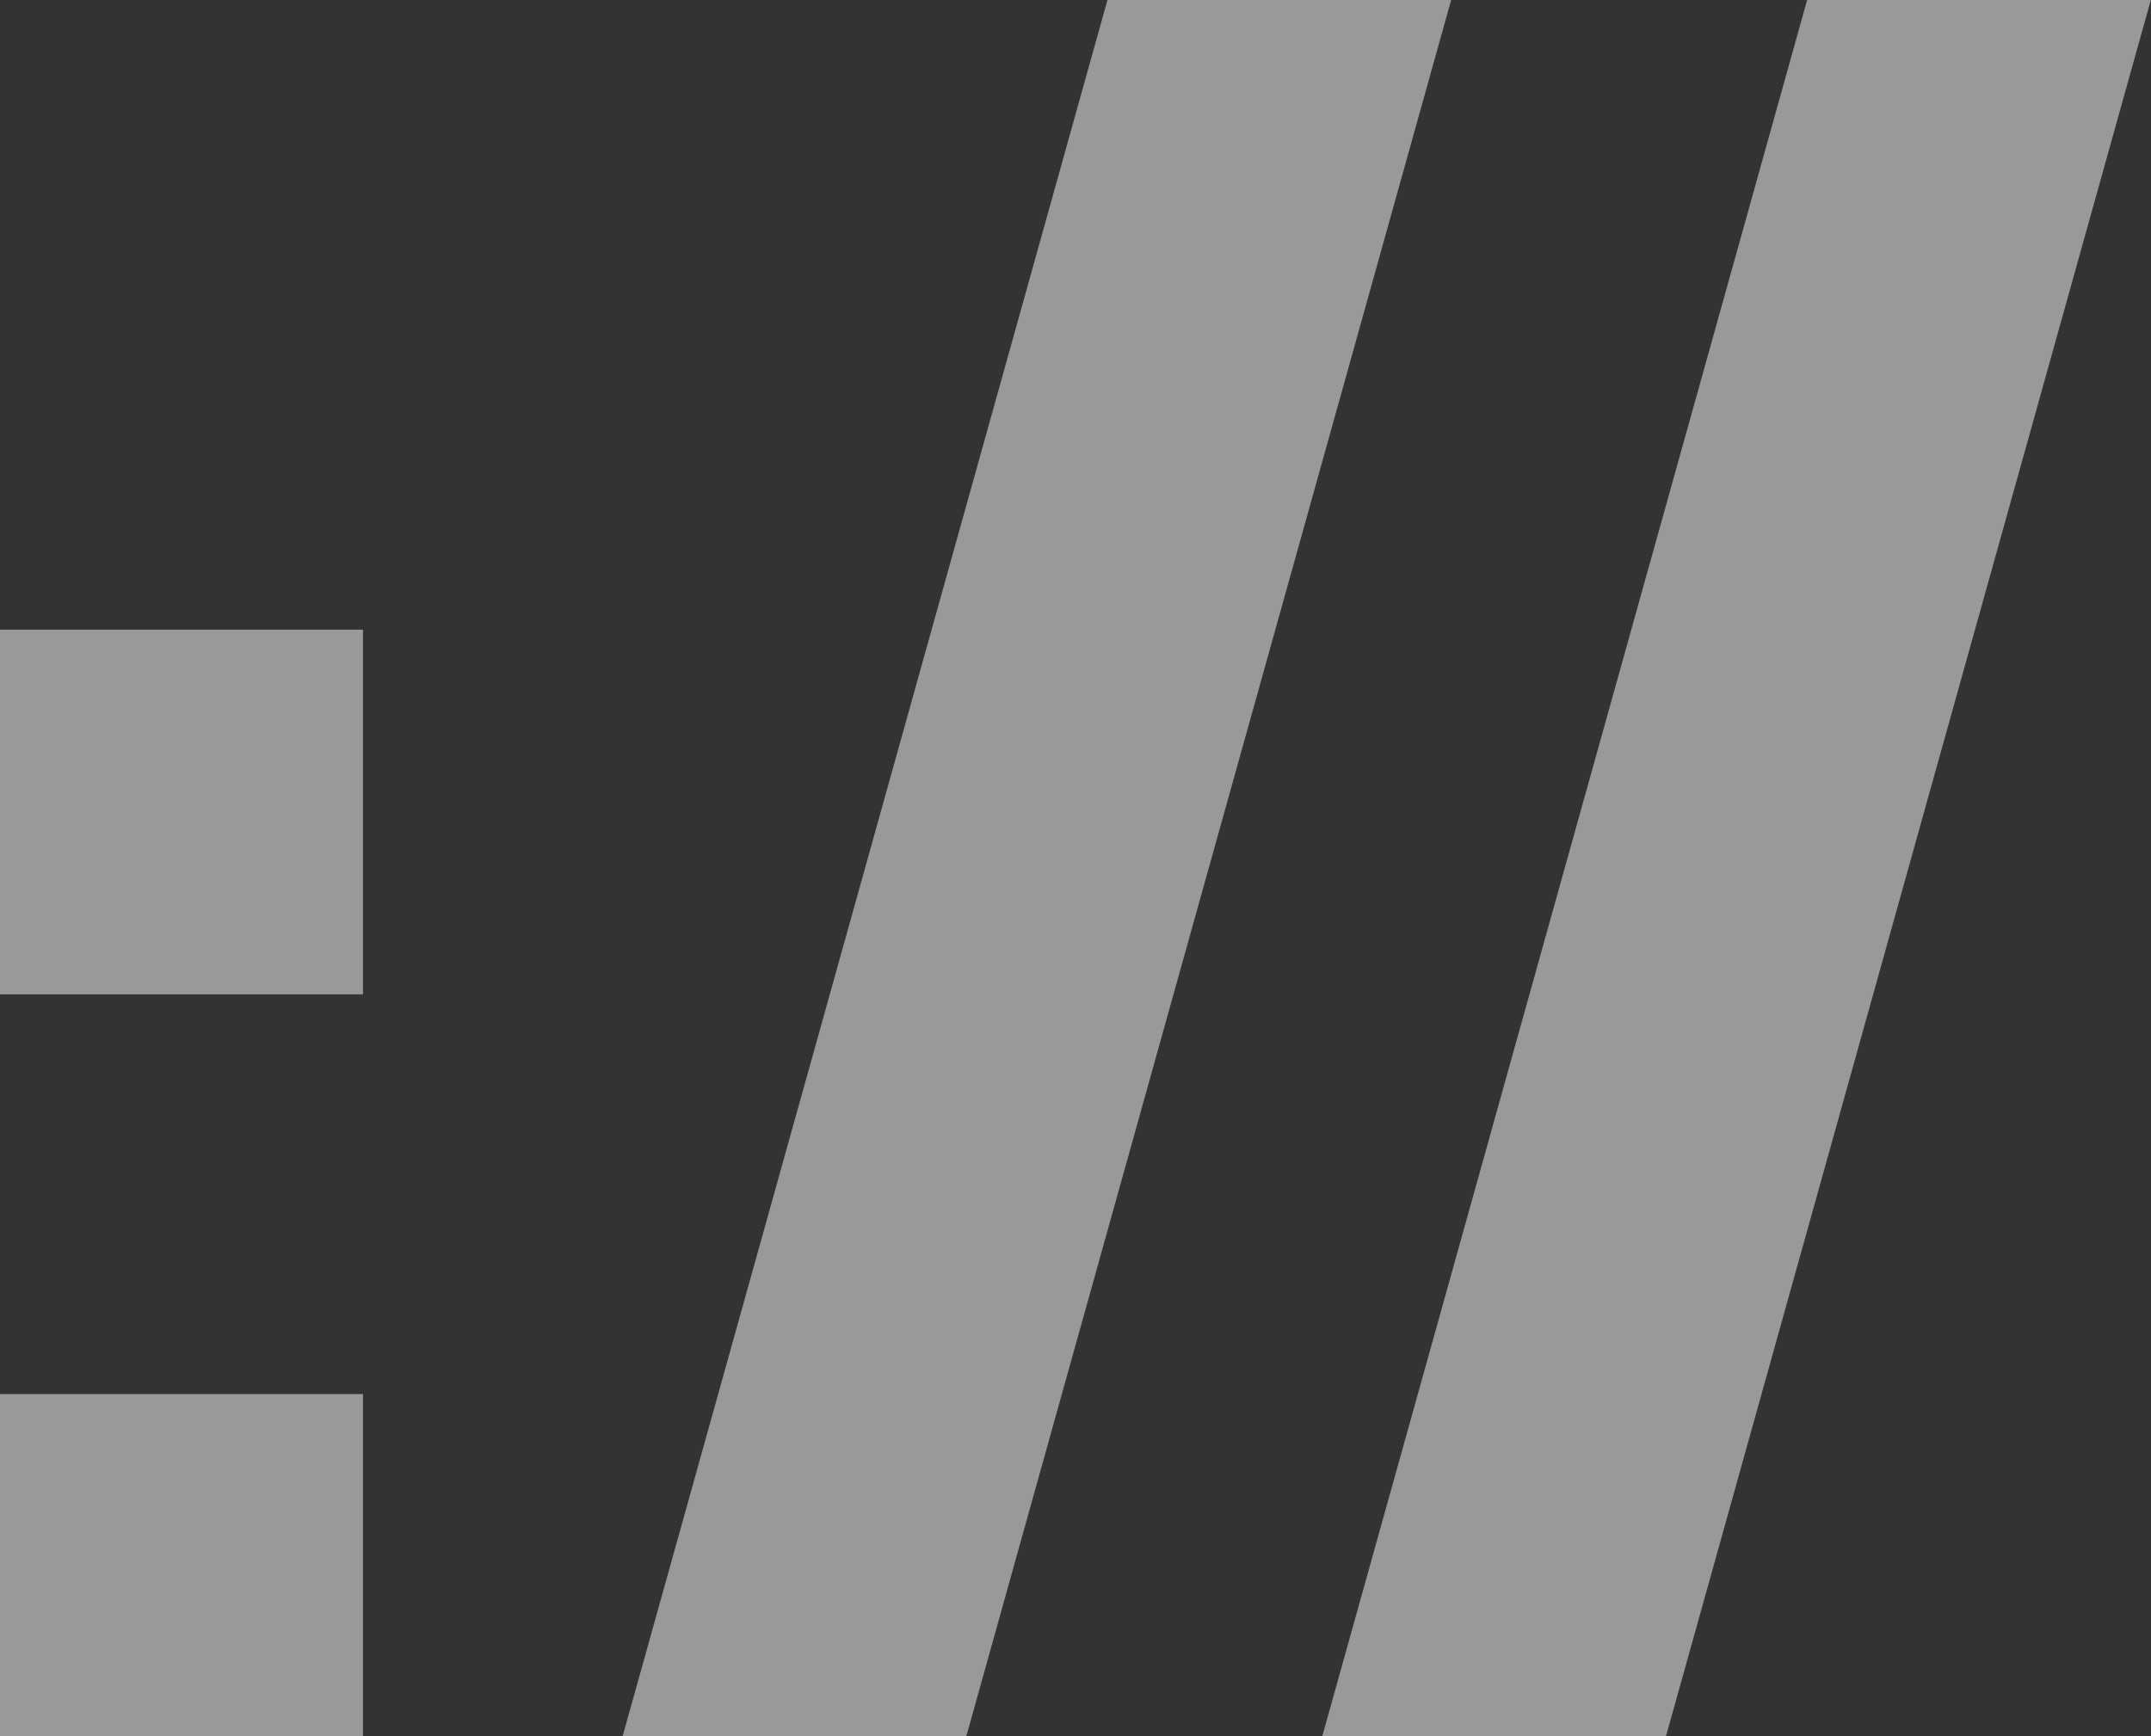 <?xml version="1.0" encoding="UTF-8"?>
<svg width="659px" height="532px" viewBox="0 0 659 532" version="1.1" xmlns="http://www.w3.org/2000/svg" xmlns:xlink="http://www.w3.org/1999/xlink">
    <rect x="0" y="0" width="659" height="532" fill="#333333" stroke="none"/>
    <!-- Generator: Sketch 47.1 (45422) - http://www.bohemiancoding.com/sketch -->
    <title>Combined Shape</title>
    <desc>Created with Sketch.</desc>
    <defs></defs>
    <g id="Page-1" stroke="none" stroke-width="1" fill="none" fill-rule="evenodd" opacity="0.5">
        <g id="Homepage-02" transform="translate(-19, -723)" fill="#FFFFFF">
            <g id="1496186196459" transform="translate(0, 723)">
                <path d="M358.571,-1 L463.869,-1 L306.958,561 L201.66,561 L358.571,-1 Z M572.928,-1 L678.226,-1 L521.315,561 L416.017,561 L572.928,-1 Z M19,192.942 L130.208,192.942 L130.208,304.687 L19,304.687 L19,192.942 Z M19,427.177 L130.208,427.177 L130.208,538.922 L19,538.922 L19,427.177 Z" id="Combined-Shape"></path>
            </g>
        </g>
    </g>
</svg>